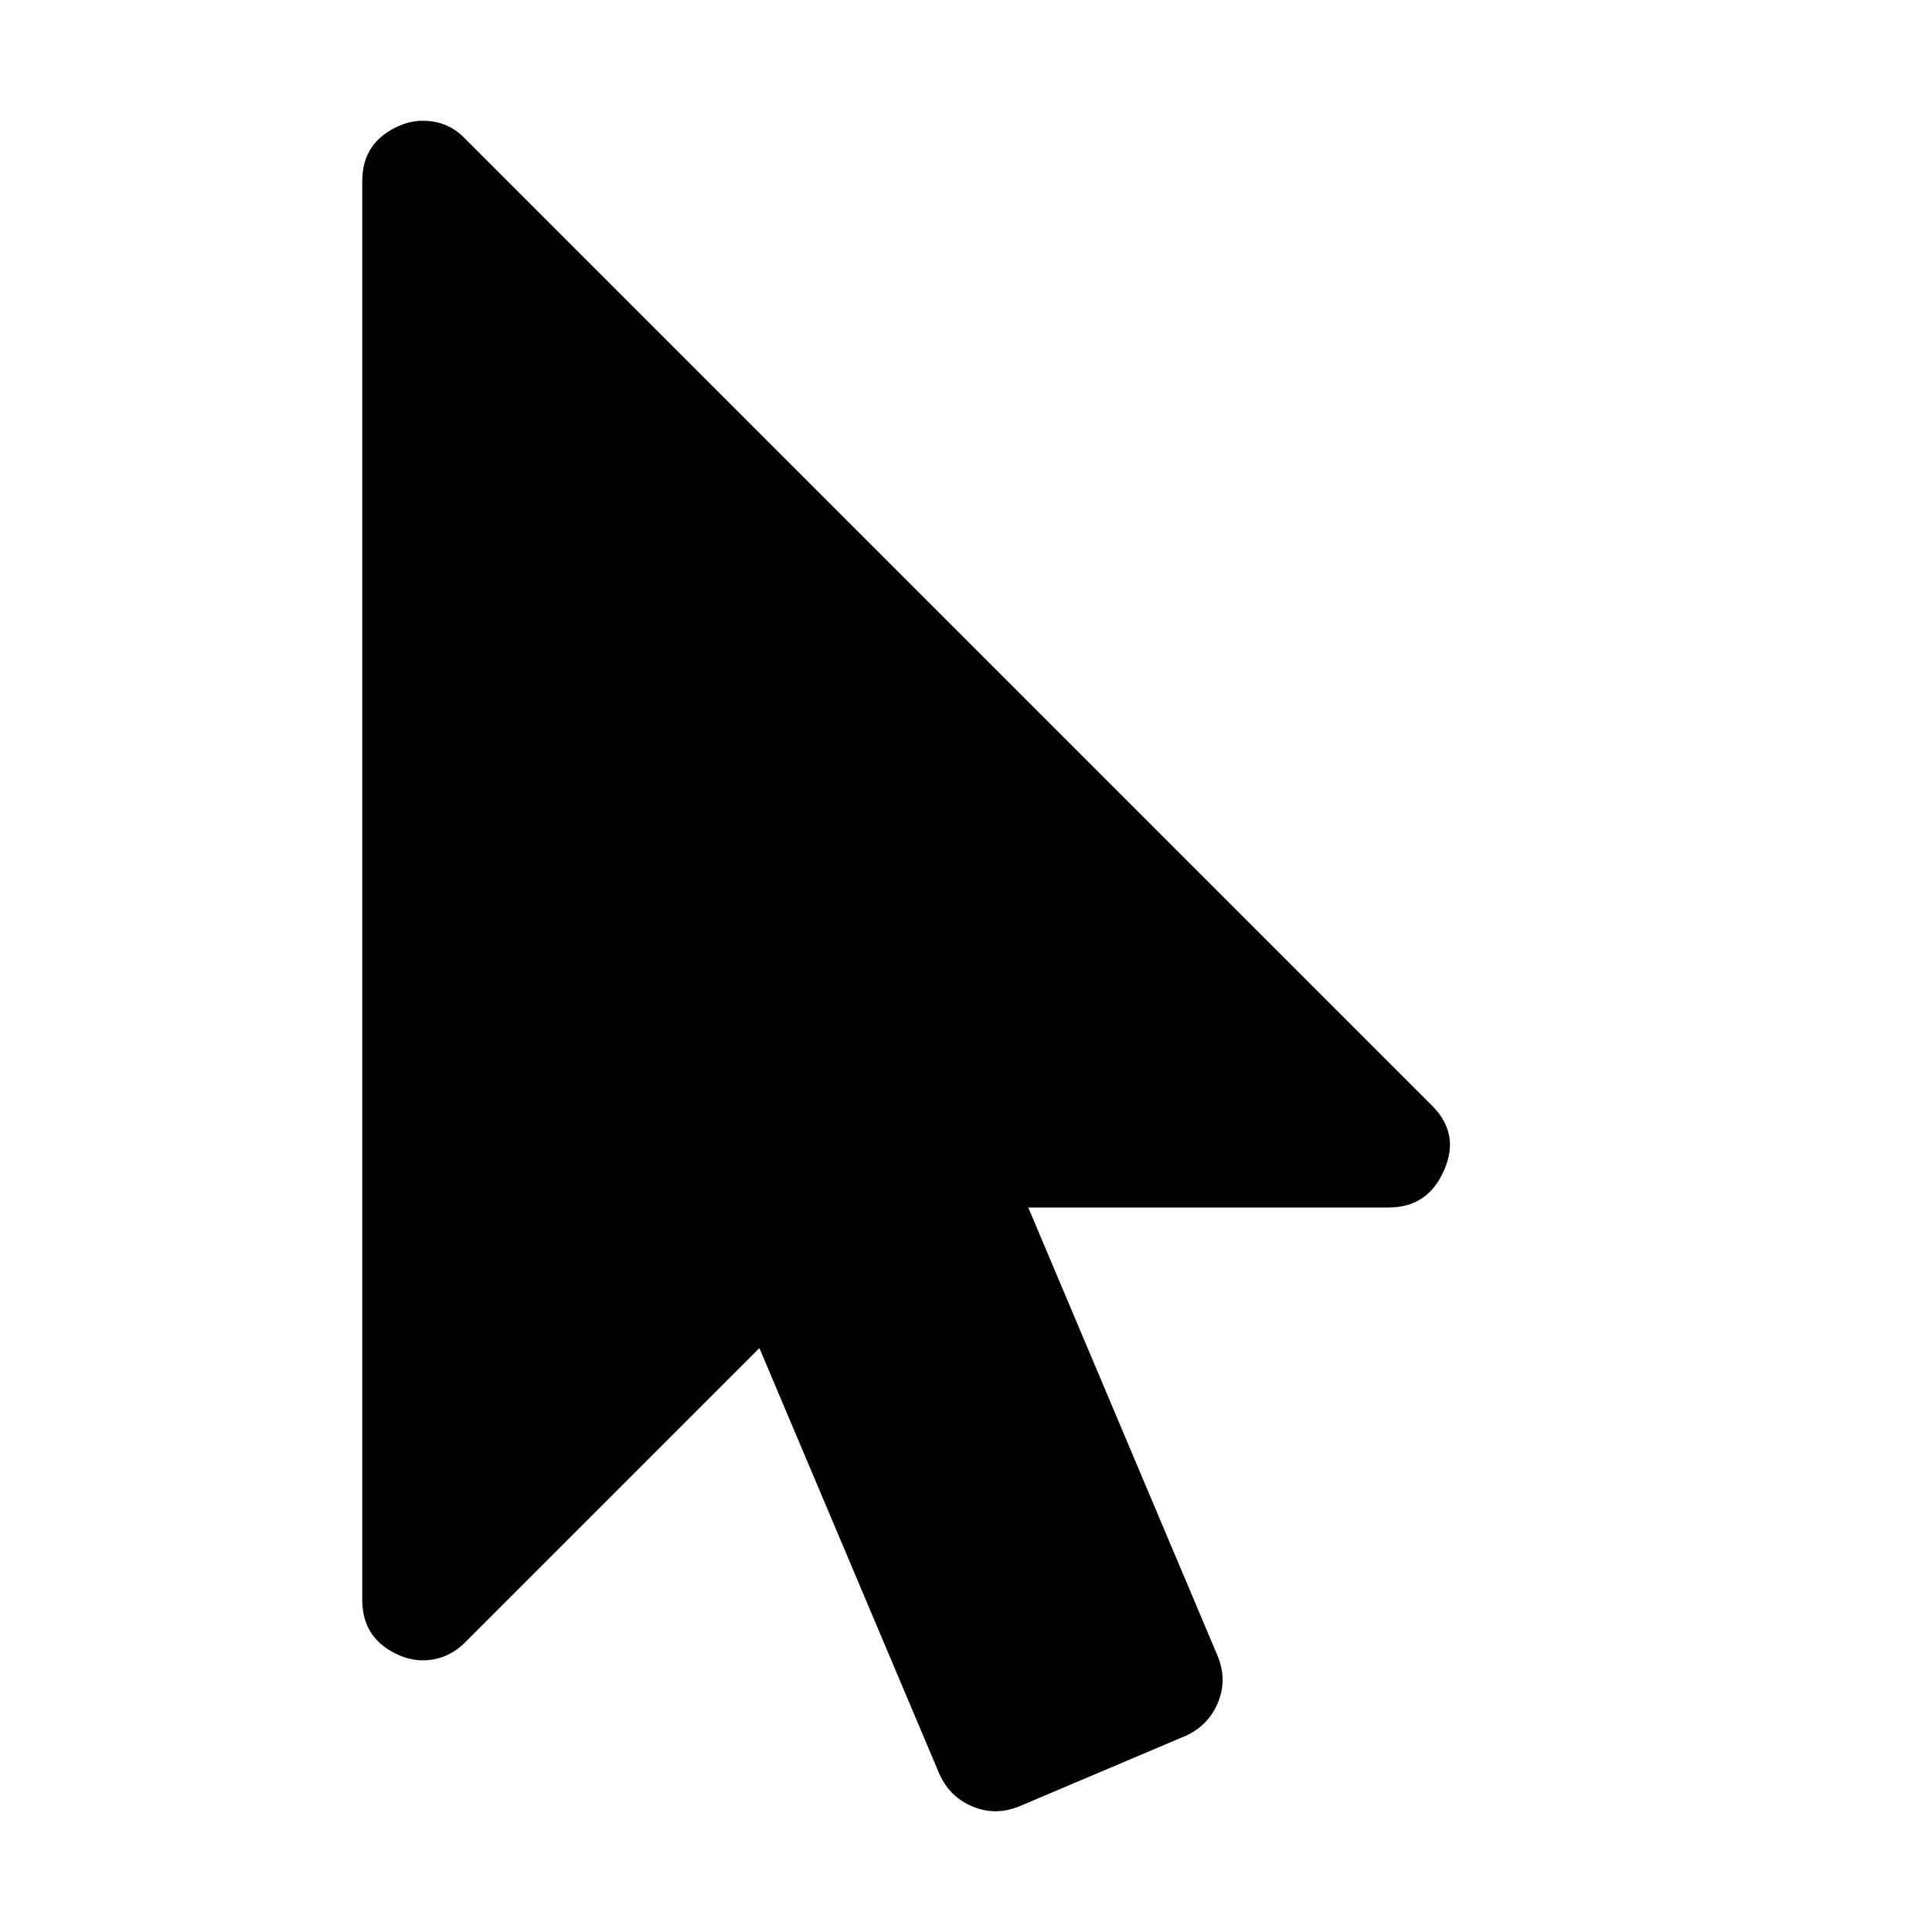 <?xml version="1.0" encoding="ISO-8859-1"?>
<!-- Converted from Font Awesome. Glyph: f245 -->
<!DOCTYPE svg PUBLIC "-//W3C//DTD SVG 1.1//EN" "http://www.w3.org/Graphics/SVG/1.1/DTD/svg11.dtd">
<svg version="1.1" xmlns="http://www.w3.org/2000/svg" xmlns:xlink="http://www.w3.org/1999/xlink" width="2048" height="2048" xml:space="preserve">
<g transform="translate(384, 1664) scale(1, -1)">
	<path id="mouse-pointer" d="M1133 493q31 -30 14 -69q-17 -40 -59 -40h-382l201 -476q10 -25 0 -49t-34 -35l-177 -75q-25 -10 -49 0t-35 34l-191 452l-312 -312q-19 -19 -45 -19q-12 0 -24 5q-40 17 -40 59v1504q0 42 40 59q12 5 24 5q27 0 45 -19z" />
</g>
</svg>	
